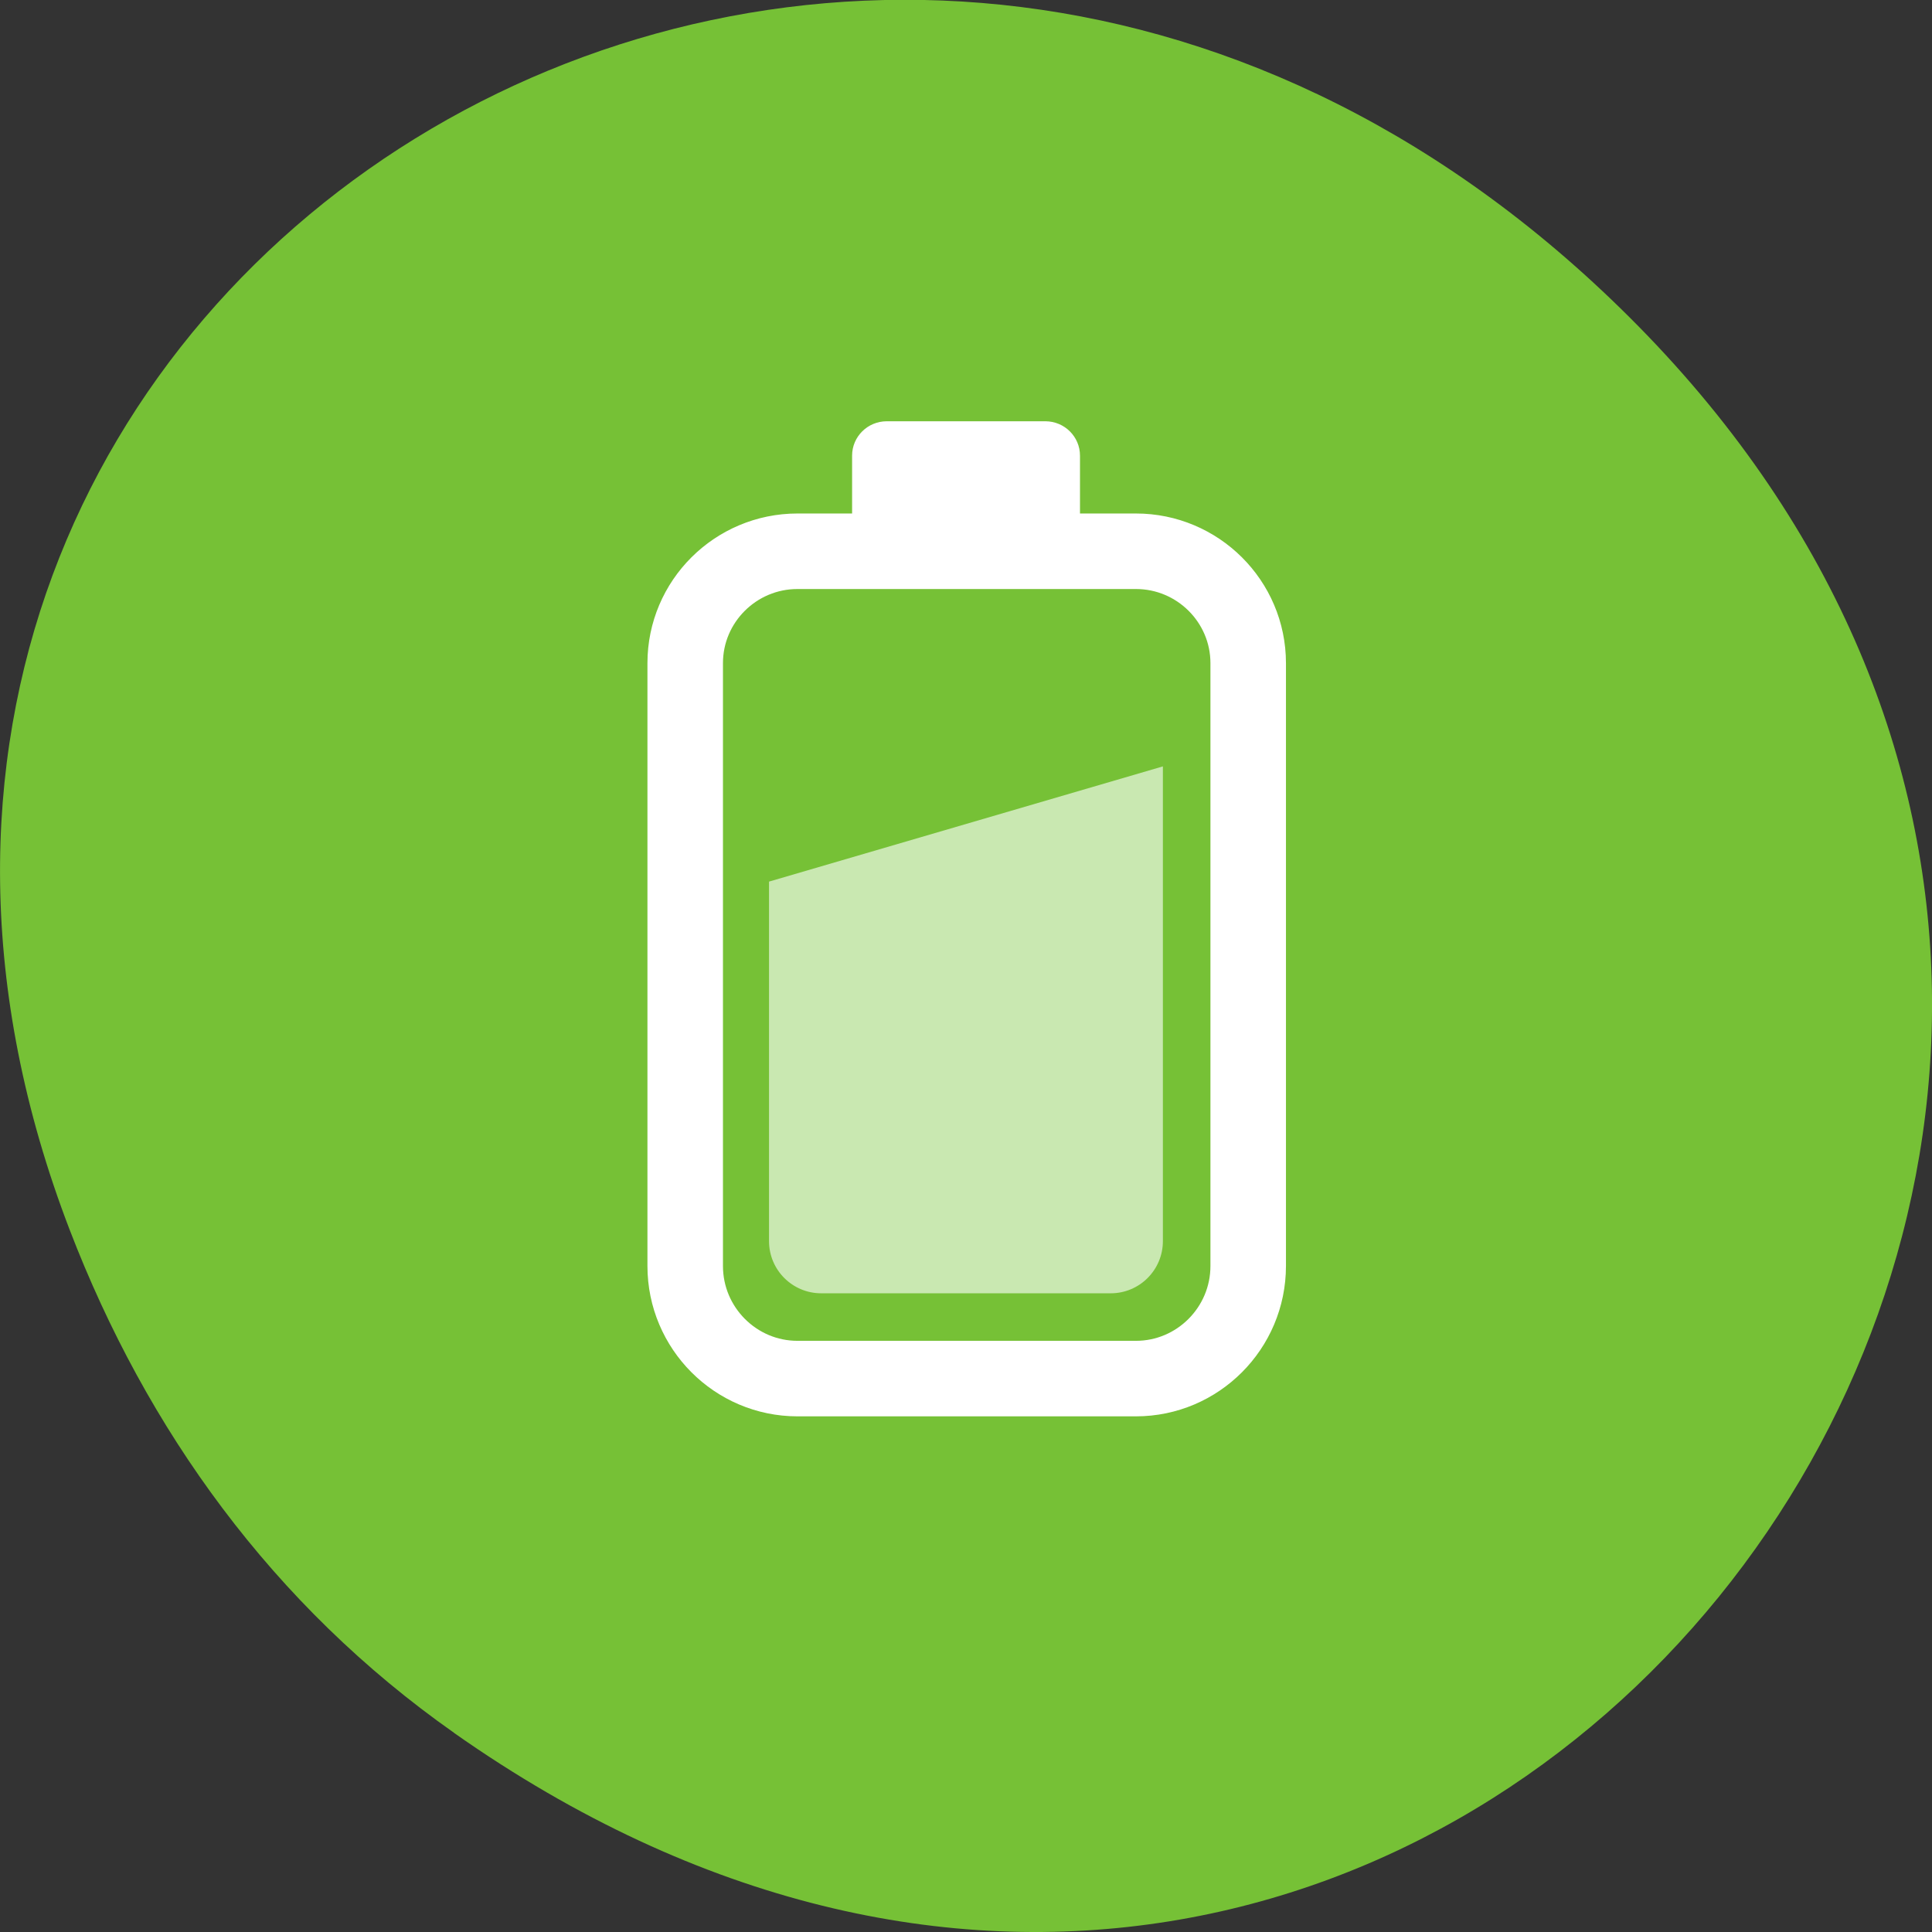 <svg xmlns="http://www.w3.org/2000/svg" viewBox="0 0 22 22"><rect x="0" y="0" width="22" height="22" fill="#333333" stroke="none"/><g style="fill:#76c136"><path d="m 5.172 19.734 c 11.25 7.91 22.652 -6.699 13.484 -16.02 c -8.641 -8.781 -22.059 -0.641 -17.863 10.289 c 0.875 2.277 2.312 4.277 4.379 5.73"/><path d="m 105.591 868.771 h 44.818 c 8.182 0 14.864 6.636 14.864 14.818 v 79.818 c 0 8.227 -6.682 14.909 -14.864 14.909 h -44.818 c -8.182 0 -14.864 -6.682 -14.864 -14.909 v -79.818 c 0 -8.182 6.682 -14.818 14.864 -14.818" transform="matrix(0.086 0 0 0.086 0 -68.437)" style="stroke:#fff;stroke-linecap:round;stroke-linejoin:round;stroke-width:10"/></g><path d="m 13.242 8.727 v 5.406 c 0 0.328 -0.266 0.594 -0.594 0.594 h -3.297 c -0.328 0 -0.594 -0.266 -0.594 -0.594 v -4.094" style="fill:#c9e8b1"/><path d="m 10.098 4.797 h 1.805 c 0.219 0 0.395 0.176 0.395 0.391 v 0.793 c 0 0.215 -0.176 0.391 -0.395 0.391 h -1.805 c -0.219 0 -0.395 -0.176 -0.395 -0.391 v -0.793 c 0 -0.215 0.176 -0.391 0.395 -0.391" style="fill:#fff"/></svg>